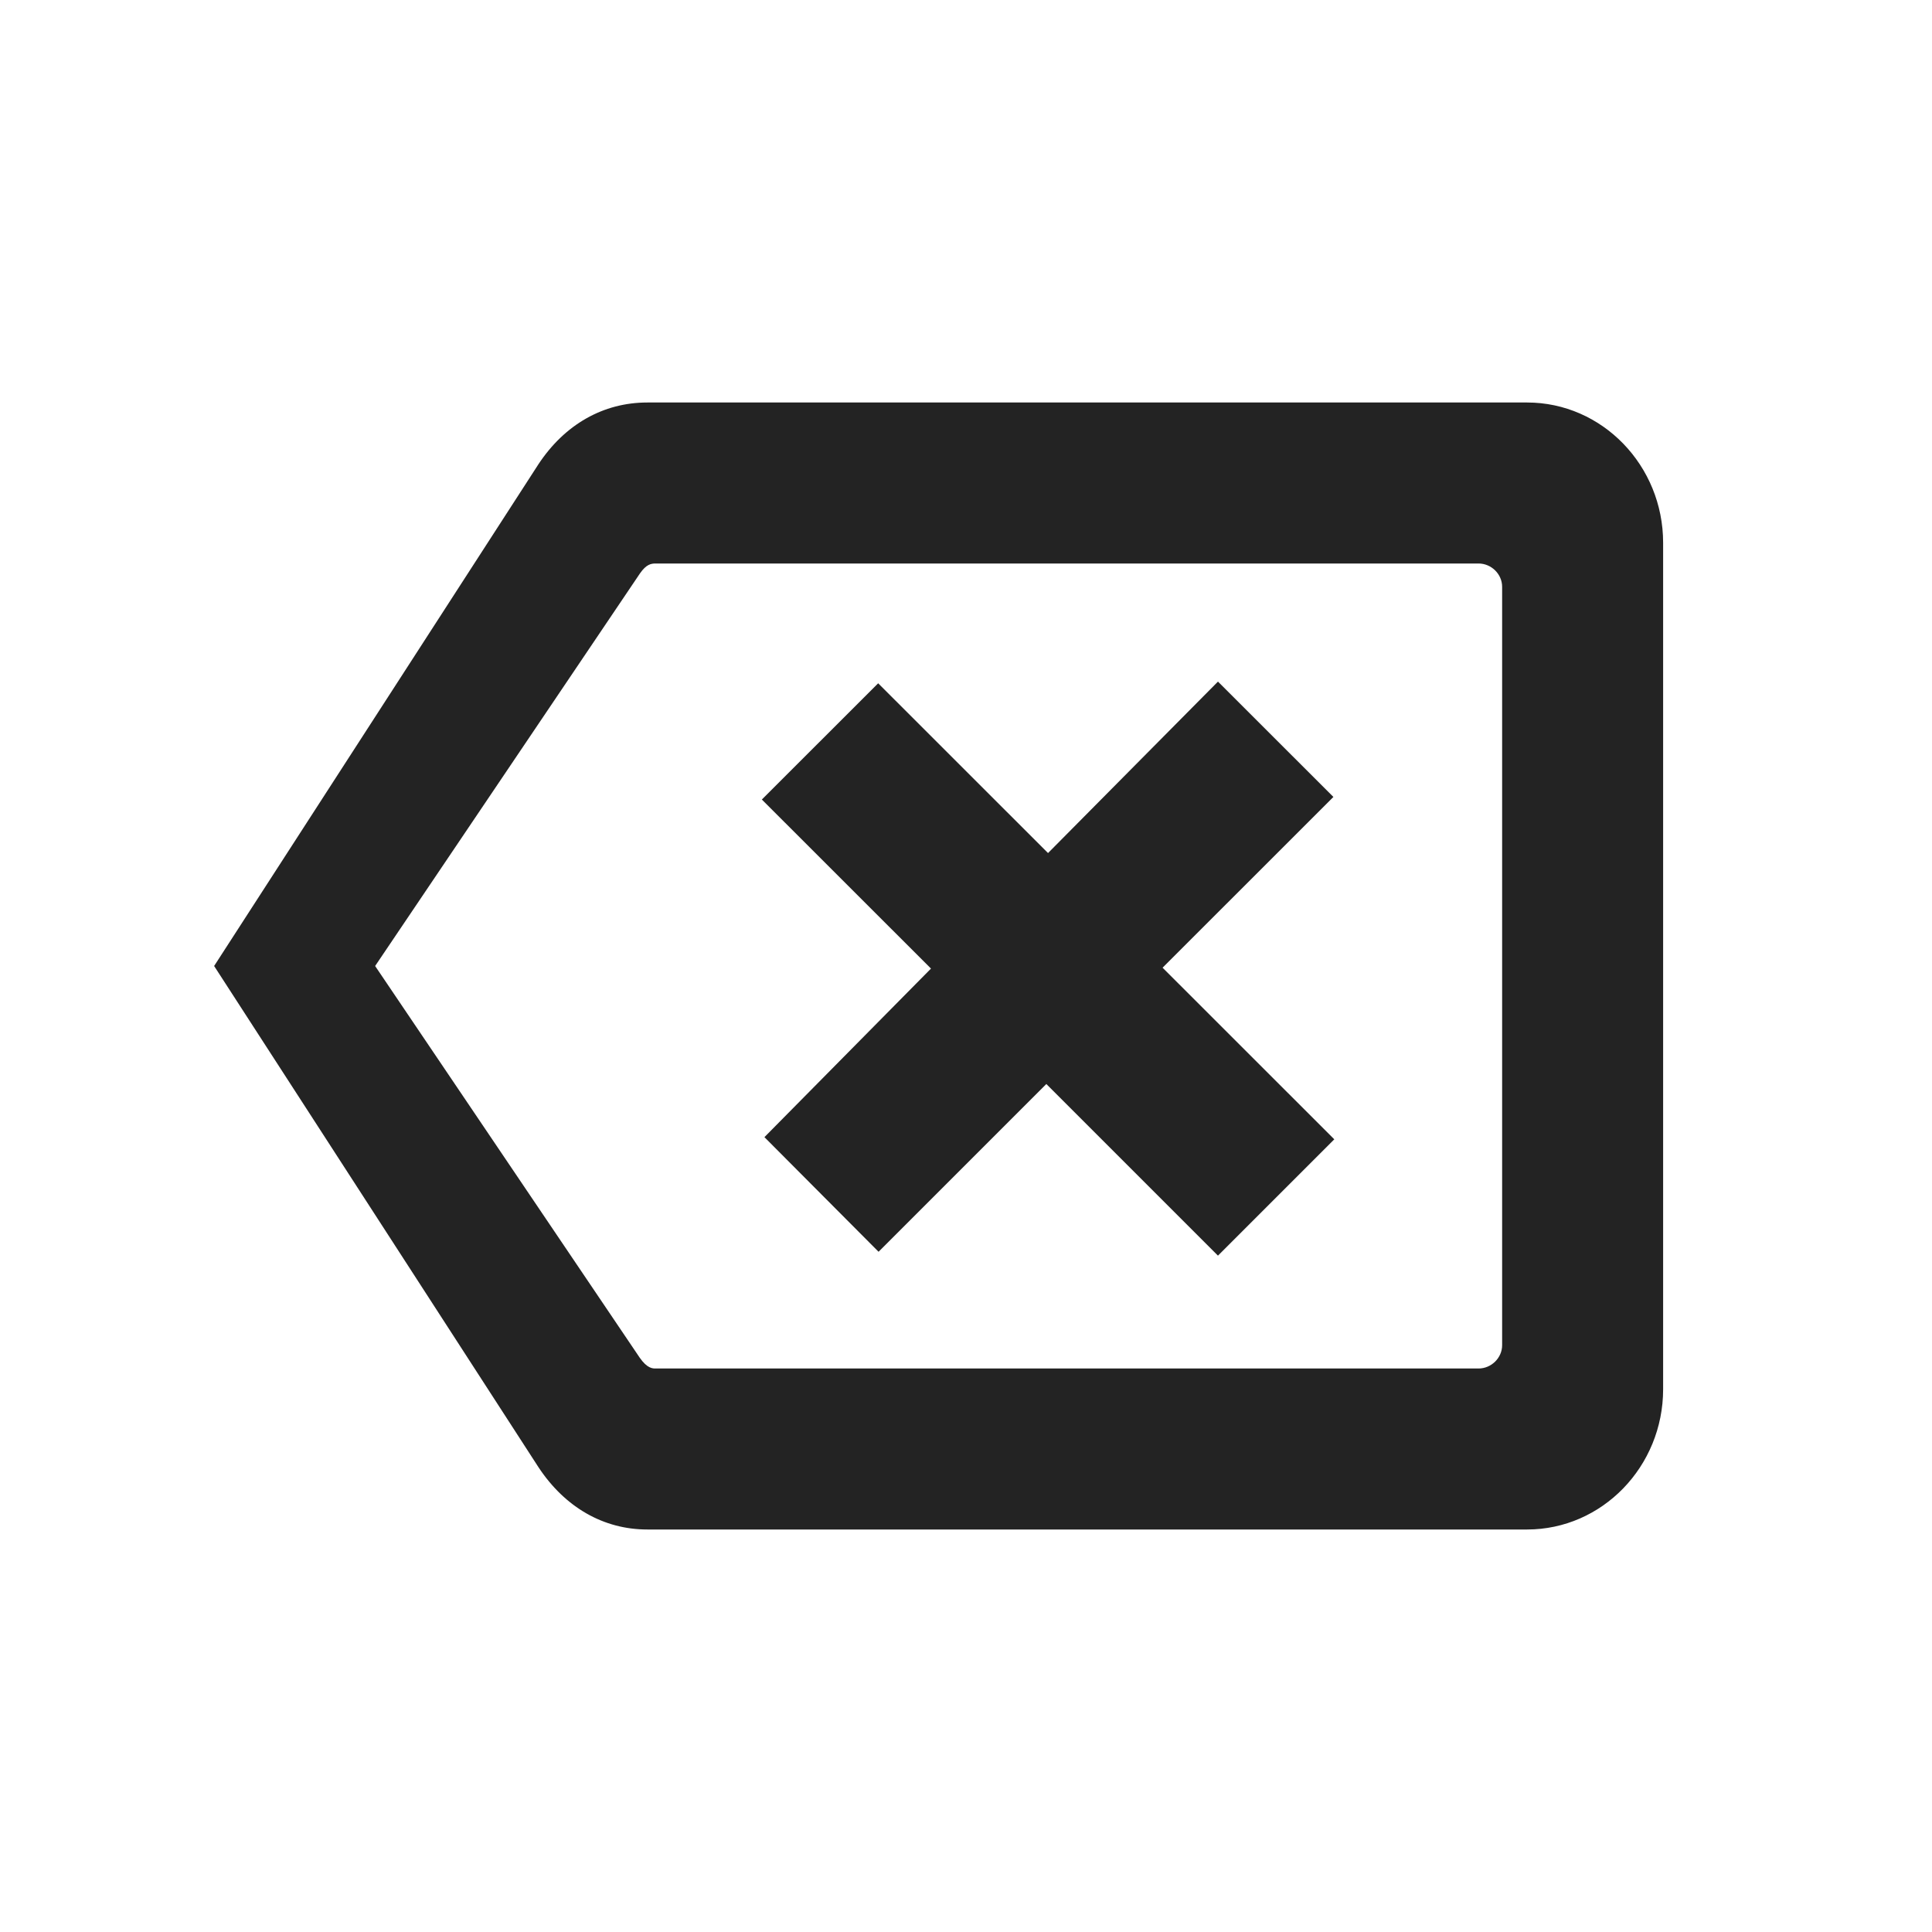 <?xml version="1.0" encoding="UTF-8"?>
<svg width="24px" height="24px" viewBox="0 0 24 24" version="1.1" xmlns="http://www.w3.org/2000/svg" xmlns:xlink="http://www.w3.org/1999/xlink">
    <title>Icon / backspace_outline</title>
    <g id="Icon-/-backspace_outline" stroke="none" stroke-width="1" fill="none" fill-rule="evenodd" fill-opacity="0.86">
        <path d="M8.041,19 C7.498,19 7.018,18.725 6.689,18.226 L2.66,12 L6.688,5.768 C7.015,5.272 7.495,5 8.041,5 L18.97,5 C19.902,5 20.66,5.782 20.66,6.743 L20.66,17.257 C20.66,18.218 19.902,19 18.97,19 L8.041,19 Z M7.947,16.866 C8.04,17 8.108,17 8.145,17 L18.367,17 C18.526,17 18.66,16.868 18.66,16.711 L18.66,7.289 C18.66,7.132 18.526,7 18.367,7 L8.145,7 C8.089,7 8.029,7.009 7.95,7.123 L4.66,12 L7.947,16.866 L7.947,16.866 Z M9.464,9.932 L10.909,8.488 L13.019,10.597 L15.13,8.467 L16.564,9.9 L14.442,12.021 L16.575,14.153 L15.13,15.598 L12.998,13.466 L10.914,15.55 L9.496,14.126 L11.565,12.032 L9.464,9.932 Z" id="Shape" fill="#000000"></path>
    </g>
</svg>